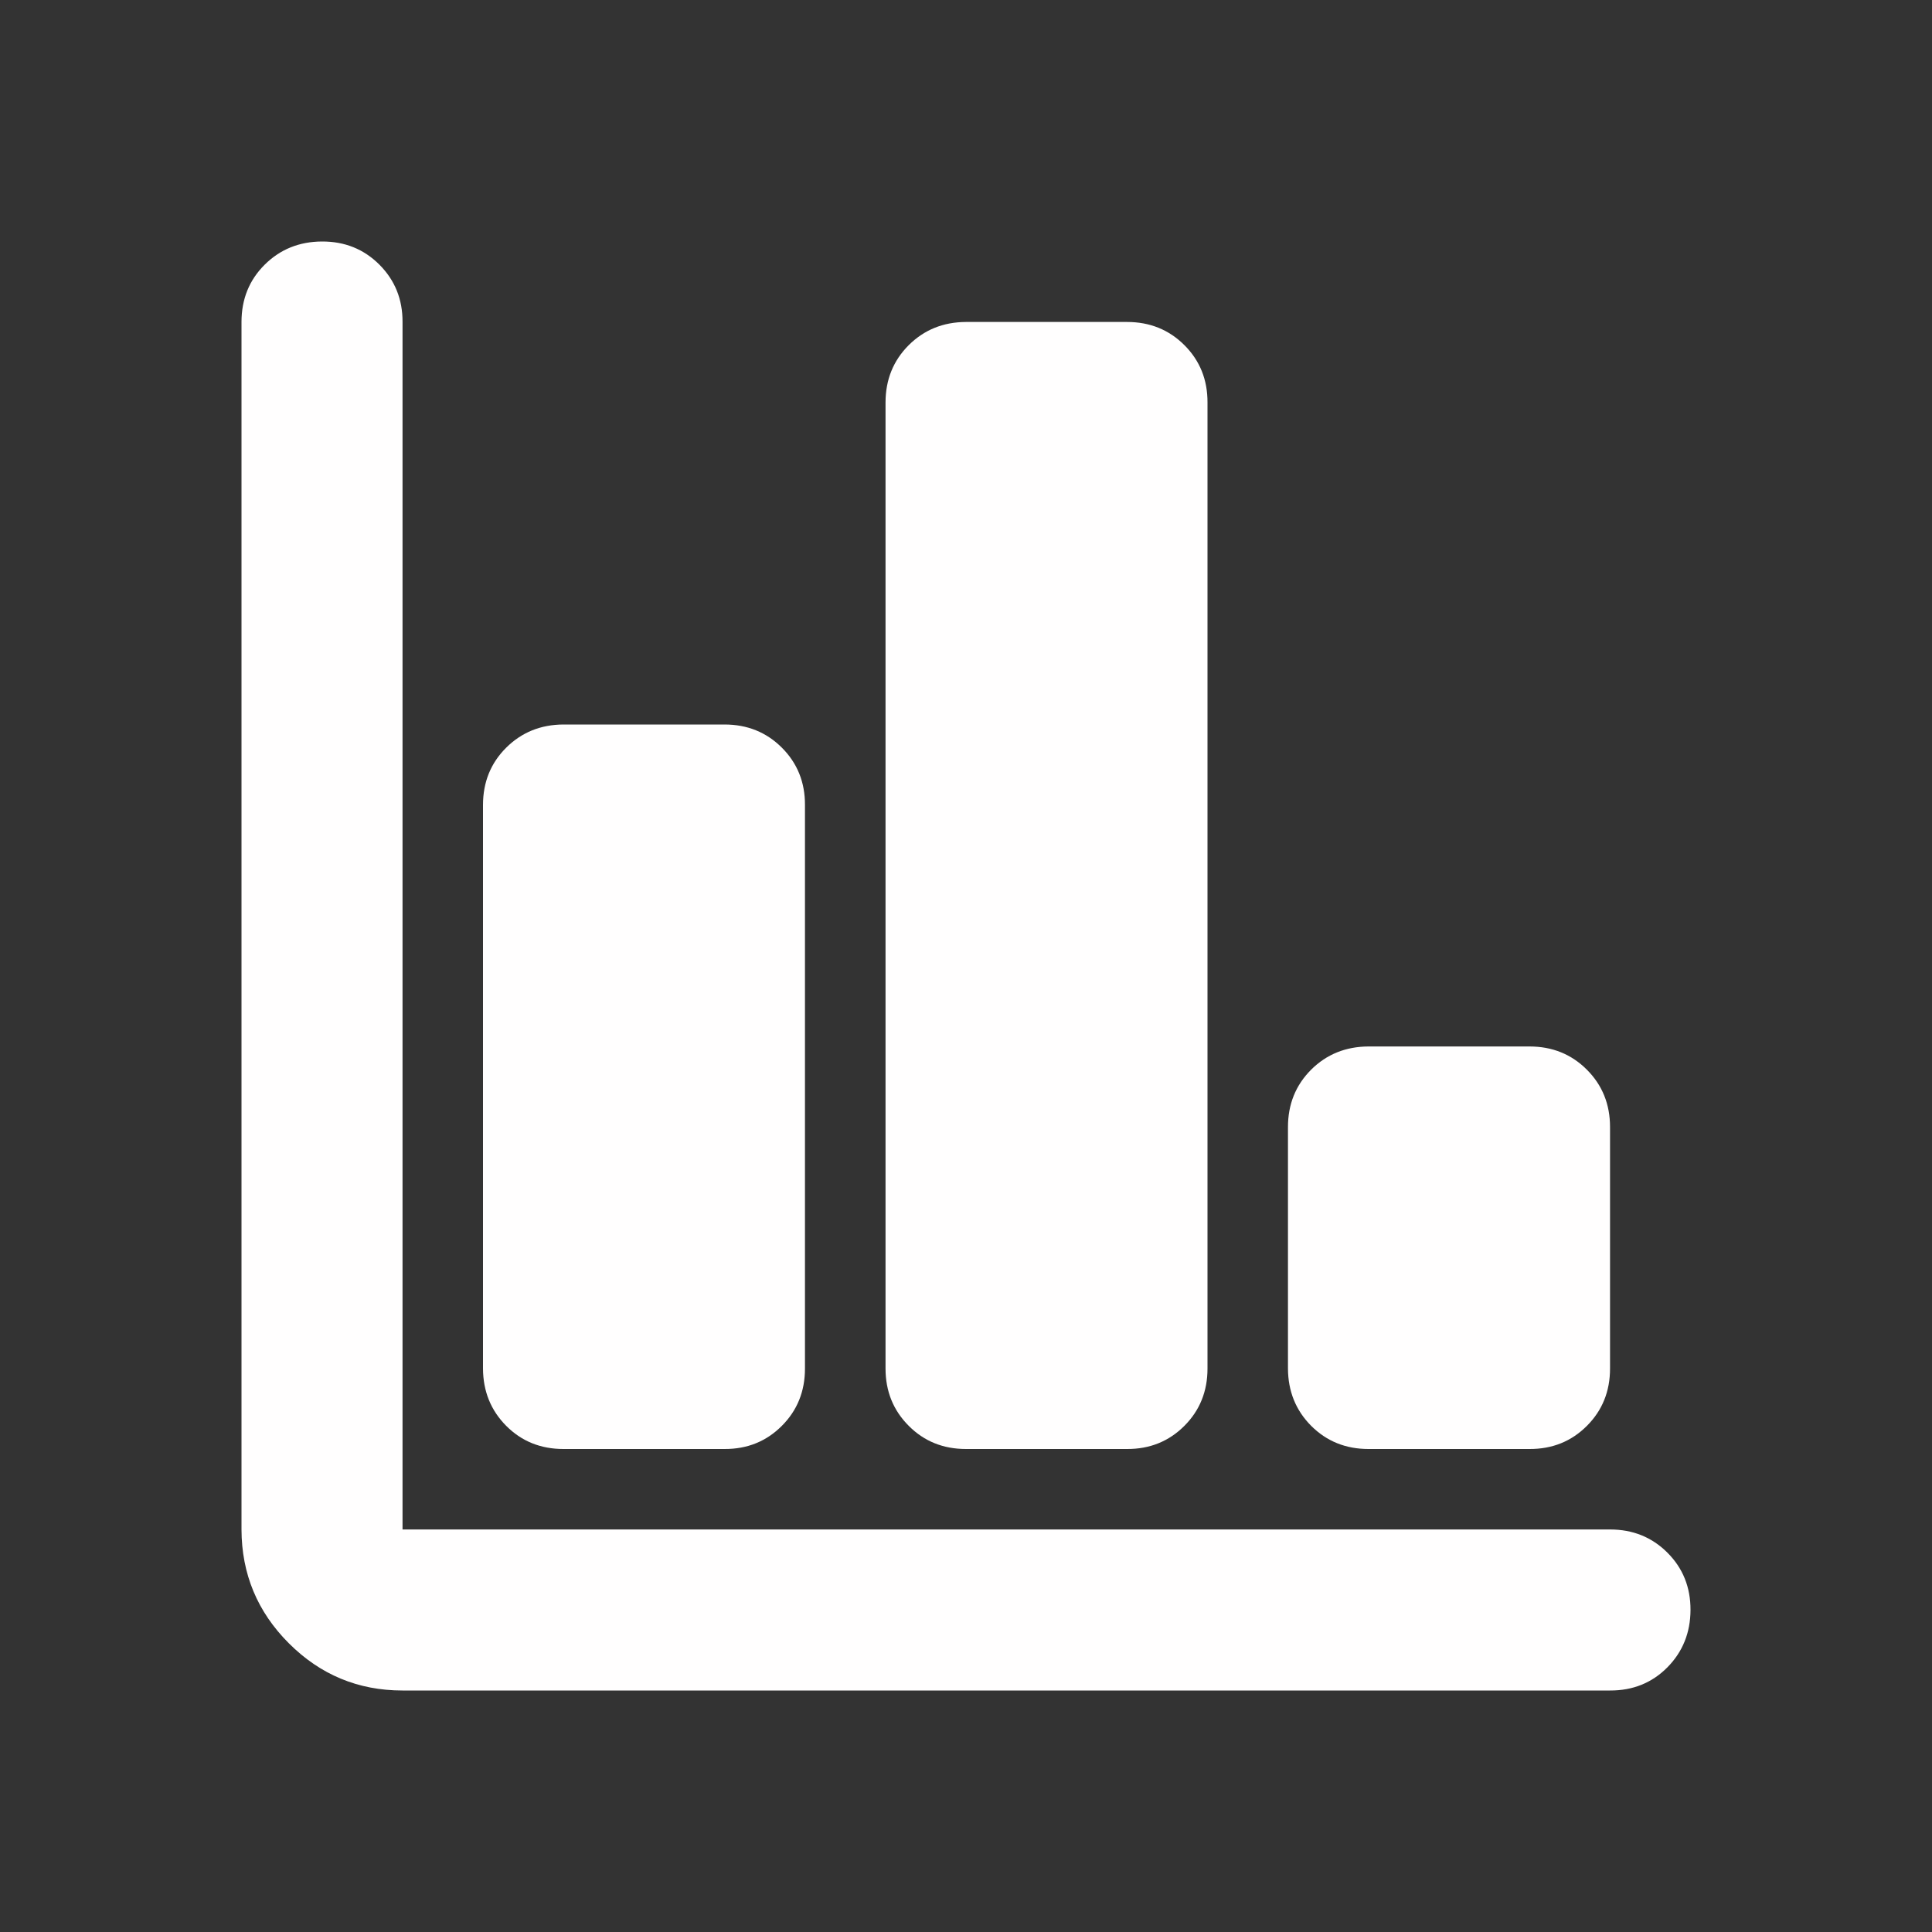 <svg width="20" height="20" viewBox="0 0 20 20" fill="none" xmlns="http://www.w3.org/2000/svg">
<rect x="0" y="0" width="20" height="20" fill="#333333" stroke="none"/>
<path d="M4.167 17.5C3.708 17.5 3.316 17.337 2.99 17.011C2.664 16.685 2.501 16.292 2.5 15.833V3.333C2.5 3.097 2.58 2.899 2.74 2.74C2.9 2.581 3.098 2.501 3.333 2.5C3.569 2.499 3.767 2.579 3.928 2.74C4.088 2.901 4.168 3.098 4.167 3.333V15.833H16.667C16.903 15.833 17.101 15.913 17.261 16.073C17.421 16.233 17.501 16.431 17.5 16.667C17.499 16.902 17.419 17.1 17.26 17.261C17.101 17.421 16.903 17.501 16.667 17.5H4.167ZM5.833 15C5.597 15 5.399 14.92 5.24 14.76C5.081 14.6 5.001 14.402 5 14.167V8.333C5 8.097 5.08 7.899 5.24 7.74C5.4 7.581 5.598 7.501 5.833 7.5H7.5C7.736 7.5 7.934 7.58 8.094 7.74C8.254 7.9 8.334 8.098 8.333 8.333V14.167C8.333 14.403 8.253 14.601 8.093 14.761C7.933 14.921 7.736 15.001 7.5 15H5.833ZM10 15C9.764 15 9.566 14.92 9.407 14.76C9.247 14.6 9.167 14.402 9.167 14.167V4.167C9.167 3.931 9.247 3.733 9.407 3.573C9.567 3.414 9.764 3.334 10 3.333H11.667C11.903 3.333 12.101 3.413 12.261 3.573C12.421 3.733 12.501 3.931 12.5 4.167V14.167C12.5 14.403 12.42 14.601 12.26 14.761C12.1 14.921 11.902 15.001 11.667 15H10ZM14.167 15C13.931 15 13.733 14.92 13.573 14.76C13.414 14.6 13.334 14.402 13.333 14.167V11.667C13.333 11.431 13.413 11.233 13.573 11.073C13.733 10.914 13.931 10.834 14.167 10.833H15.833C16.069 10.833 16.267 10.913 16.427 11.073C16.587 11.233 16.667 11.431 16.667 11.667V14.167C16.667 14.403 16.587 14.601 16.427 14.761C16.267 14.921 16.069 15.001 15.833 15H14.167Z" fill="#FFFEFE"/>
</svg>
